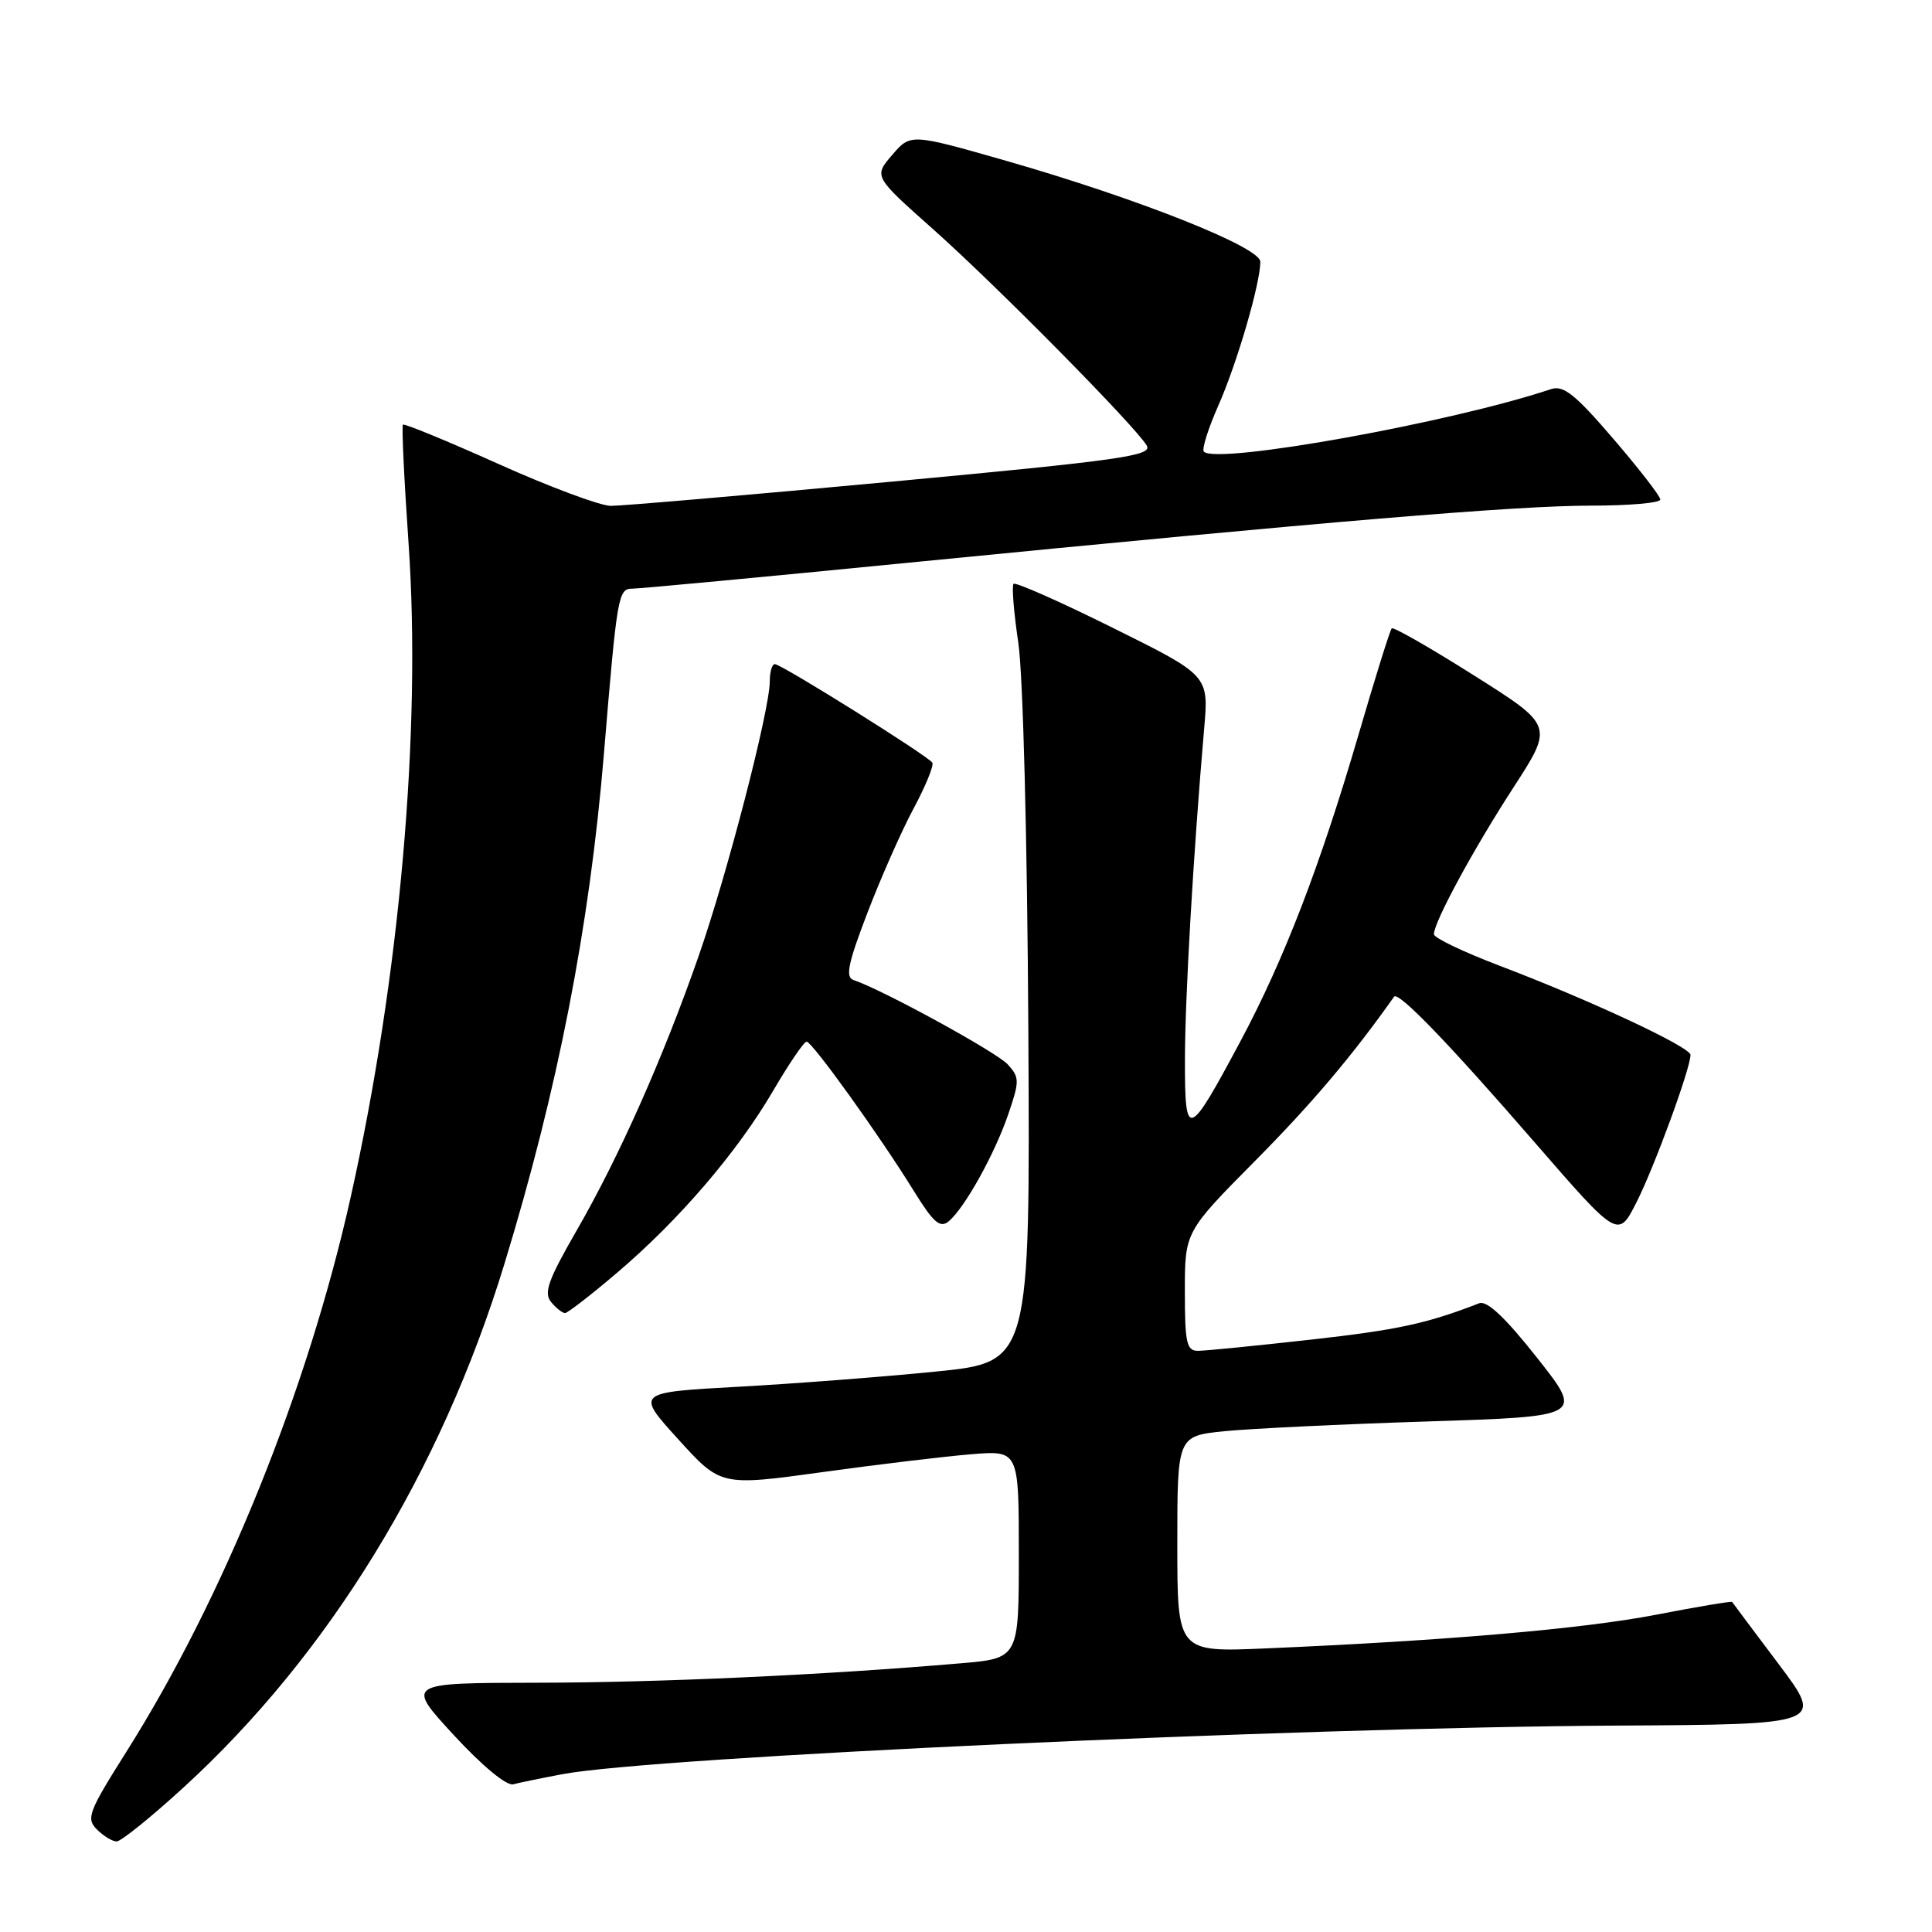 <?xml version="1.0" encoding="UTF-8" standalone="no"?>
<!DOCTYPE svg PUBLIC "-//W3C//DTD SVG 1.1//EN" "http://www.w3.org/Graphics/SVG/1.1/DTD/svg11.dtd" >
<svg xmlns="http://www.w3.org/2000/svg" xmlns:xlink="http://www.w3.org/1999/xlink" version="1.1" viewBox="0 0 256 256">
 <g >
 <path fill="currentColor"
d=" M 24.23 236.93 C 43.52 219.32 58.39 195.07 66.83 167.50 C 73.93 144.26 78.11 122.86 80.02 99.91 C 81.78 78.75 81.91 78.00 83.81 78.00 C 84.74 78.00 101.25 76.45 120.50 74.55 C 176.07 69.08 200.90 67.00 210.79 67.00 C 215.86 67.00 220.00 66.64 220.00 66.19 C 220.00 65.75 217.20 62.13 213.77 58.14 C 208.73 52.26 207.16 51.01 205.52 51.56 C 192.30 55.99 161.25 61.58 159.52 59.85 C 159.22 59.55 160.08 56.80 161.44 53.73 C 163.91 48.15 167.00 37.56 167.00 34.68 C 167.00 32.75 150.77 26.31 133.33 21.31 C 120.66 17.69 120.66 17.69 118.22 20.53 C 115.77 23.38 115.77 23.38 123.64 30.37 C 132.08 37.88 150.47 56.51 151.95 59.04 C 152.73 60.39 148.57 60.98 118.17 63.82 C 99.10 65.60 82.34 67.04 80.92 67.03 C 79.50 67.01 72.80 64.51 66.03 61.47 C 59.26 58.43 53.57 56.09 53.39 56.27 C 53.21 56.45 53.55 63.55 54.14 72.05 C 55.85 96.83 52.97 129.45 46.49 158.53 C 40.79 184.14 29.63 211.72 16.72 232.16 C 11.72 240.08 11.39 240.96 12.84 242.41 C 13.71 243.28 14.89 244.00 15.46 244.00 C 16.03 243.99 19.98 240.82 24.23 236.93 Z  M 74.51 235.09 C 86.56 232.81 171.66 228.89 214.10 228.65 C 241.70 228.50 241.70 228.50 235.68 220.50 C 232.37 216.10 229.60 212.40 229.52 212.27 C 229.44 212.14 224.90 212.90 219.44 213.96 C 209.76 215.83 191.60 217.40 167.75 218.42 C 156.00 218.93 156.00 218.93 156.00 204.60 C 156.00 190.28 156.00 190.28 162.25 189.64 C 165.69 189.30 177.80 188.71 189.16 188.35 C 209.82 187.69 209.82 187.69 203.66 179.90 C 199.45 174.57 197.03 172.29 196.00 172.69 C 189.01 175.40 185.19 176.22 173.69 177.51 C 166.43 178.32 159.71 178.99 158.75 178.99 C 157.23 179.00 157.00 177.96 157.00 171.11 C 157.00 163.22 157.00 163.22 166.31 153.82 C 173.82 146.24 179.19 139.90 184.72 132.07 C 185.27 131.30 191.97 138.24 203.30 151.31 C 214.41 164.11 214.41 164.11 216.84 159.32 C 219.19 154.70 224.00 141.57 224.00 139.78 C 224.00 138.74 210.63 132.49 198.64 127.94 C 193.89 126.13 190.00 124.27 190.00 123.79 C 190.00 122.18 195.24 112.51 200.55 104.33 C 205.85 96.15 205.85 96.15 195.33 89.51 C 189.54 85.85 184.63 83.04 184.41 83.26 C 184.19 83.48 182.20 89.84 180.00 97.39 C 174.91 114.79 170.12 127.21 164.35 138.00 C 157.41 150.98 157.00 151.11 157.01 140.46 C 157.02 132.15 158.12 113.14 159.56 96.50 C 160.17 89.50 160.17 89.50 147.47 83.20 C 140.49 79.73 134.56 77.11 134.30 77.36 C 134.05 77.62 134.33 81.13 134.93 85.16 C 135.56 89.38 136.12 111.21 136.26 136.49 C 136.50 180.49 136.50 180.49 124.00 181.74 C 117.12 182.43 105.36 183.34 97.87 183.75 C 84.23 184.50 84.23 184.50 89.87 190.71 C 95.50 196.92 95.50 196.92 109.00 195.06 C 116.42 194.03 125.31 192.97 128.75 192.69 C 135.00 192.19 135.00 192.19 135.00 205.97 C 135.00 219.74 135.00 219.74 127.25 220.40 C 109.16 221.95 87.35 222.95 71.13 222.97 C 53.76 223.00 53.76 223.00 60.13 229.91 C 63.87 233.97 67.12 236.66 68.00 236.43 C 68.83 236.21 71.76 235.61 74.51 235.09 Z  M 81.76 168.65 C 89.97 161.67 97.67 152.69 102.43 144.56 C 104.54 140.95 106.54 138.01 106.88 138.02 C 107.62 138.04 116.51 150.41 121.05 157.75 C 123.69 162.02 124.56 162.78 125.71 161.83 C 127.82 160.07 131.82 152.88 133.62 147.59 C 135.10 143.25 135.10 142.76 133.54 141.05 C 132.07 139.42 116.89 131.12 113.10 129.86 C 111.99 129.49 112.36 127.67 114.94 120.95 C 116.72 116.30 119.47 110.08 121.06 107.12 C 122.65 104.16 123.76 101.43 123.54 101.06 C 122.99 100.17 103.54 88.00 102.67 88.00 C 102.30 88.00 102.00 89.02 102.00 90.28 C 102.00 94.06 96.36 115.84 92.57 126.69 C 87.85 140.22 82.02 153.32 76.39 163.08 C 72.64 169.59 72.02 171.32 73.02 172.52 C 73.69 173.34 74.53 173.99 74.87 173.99 C 75.22 173.98 78.32 171.58 81.76 168.65 Z "/>
</g>
</svg>